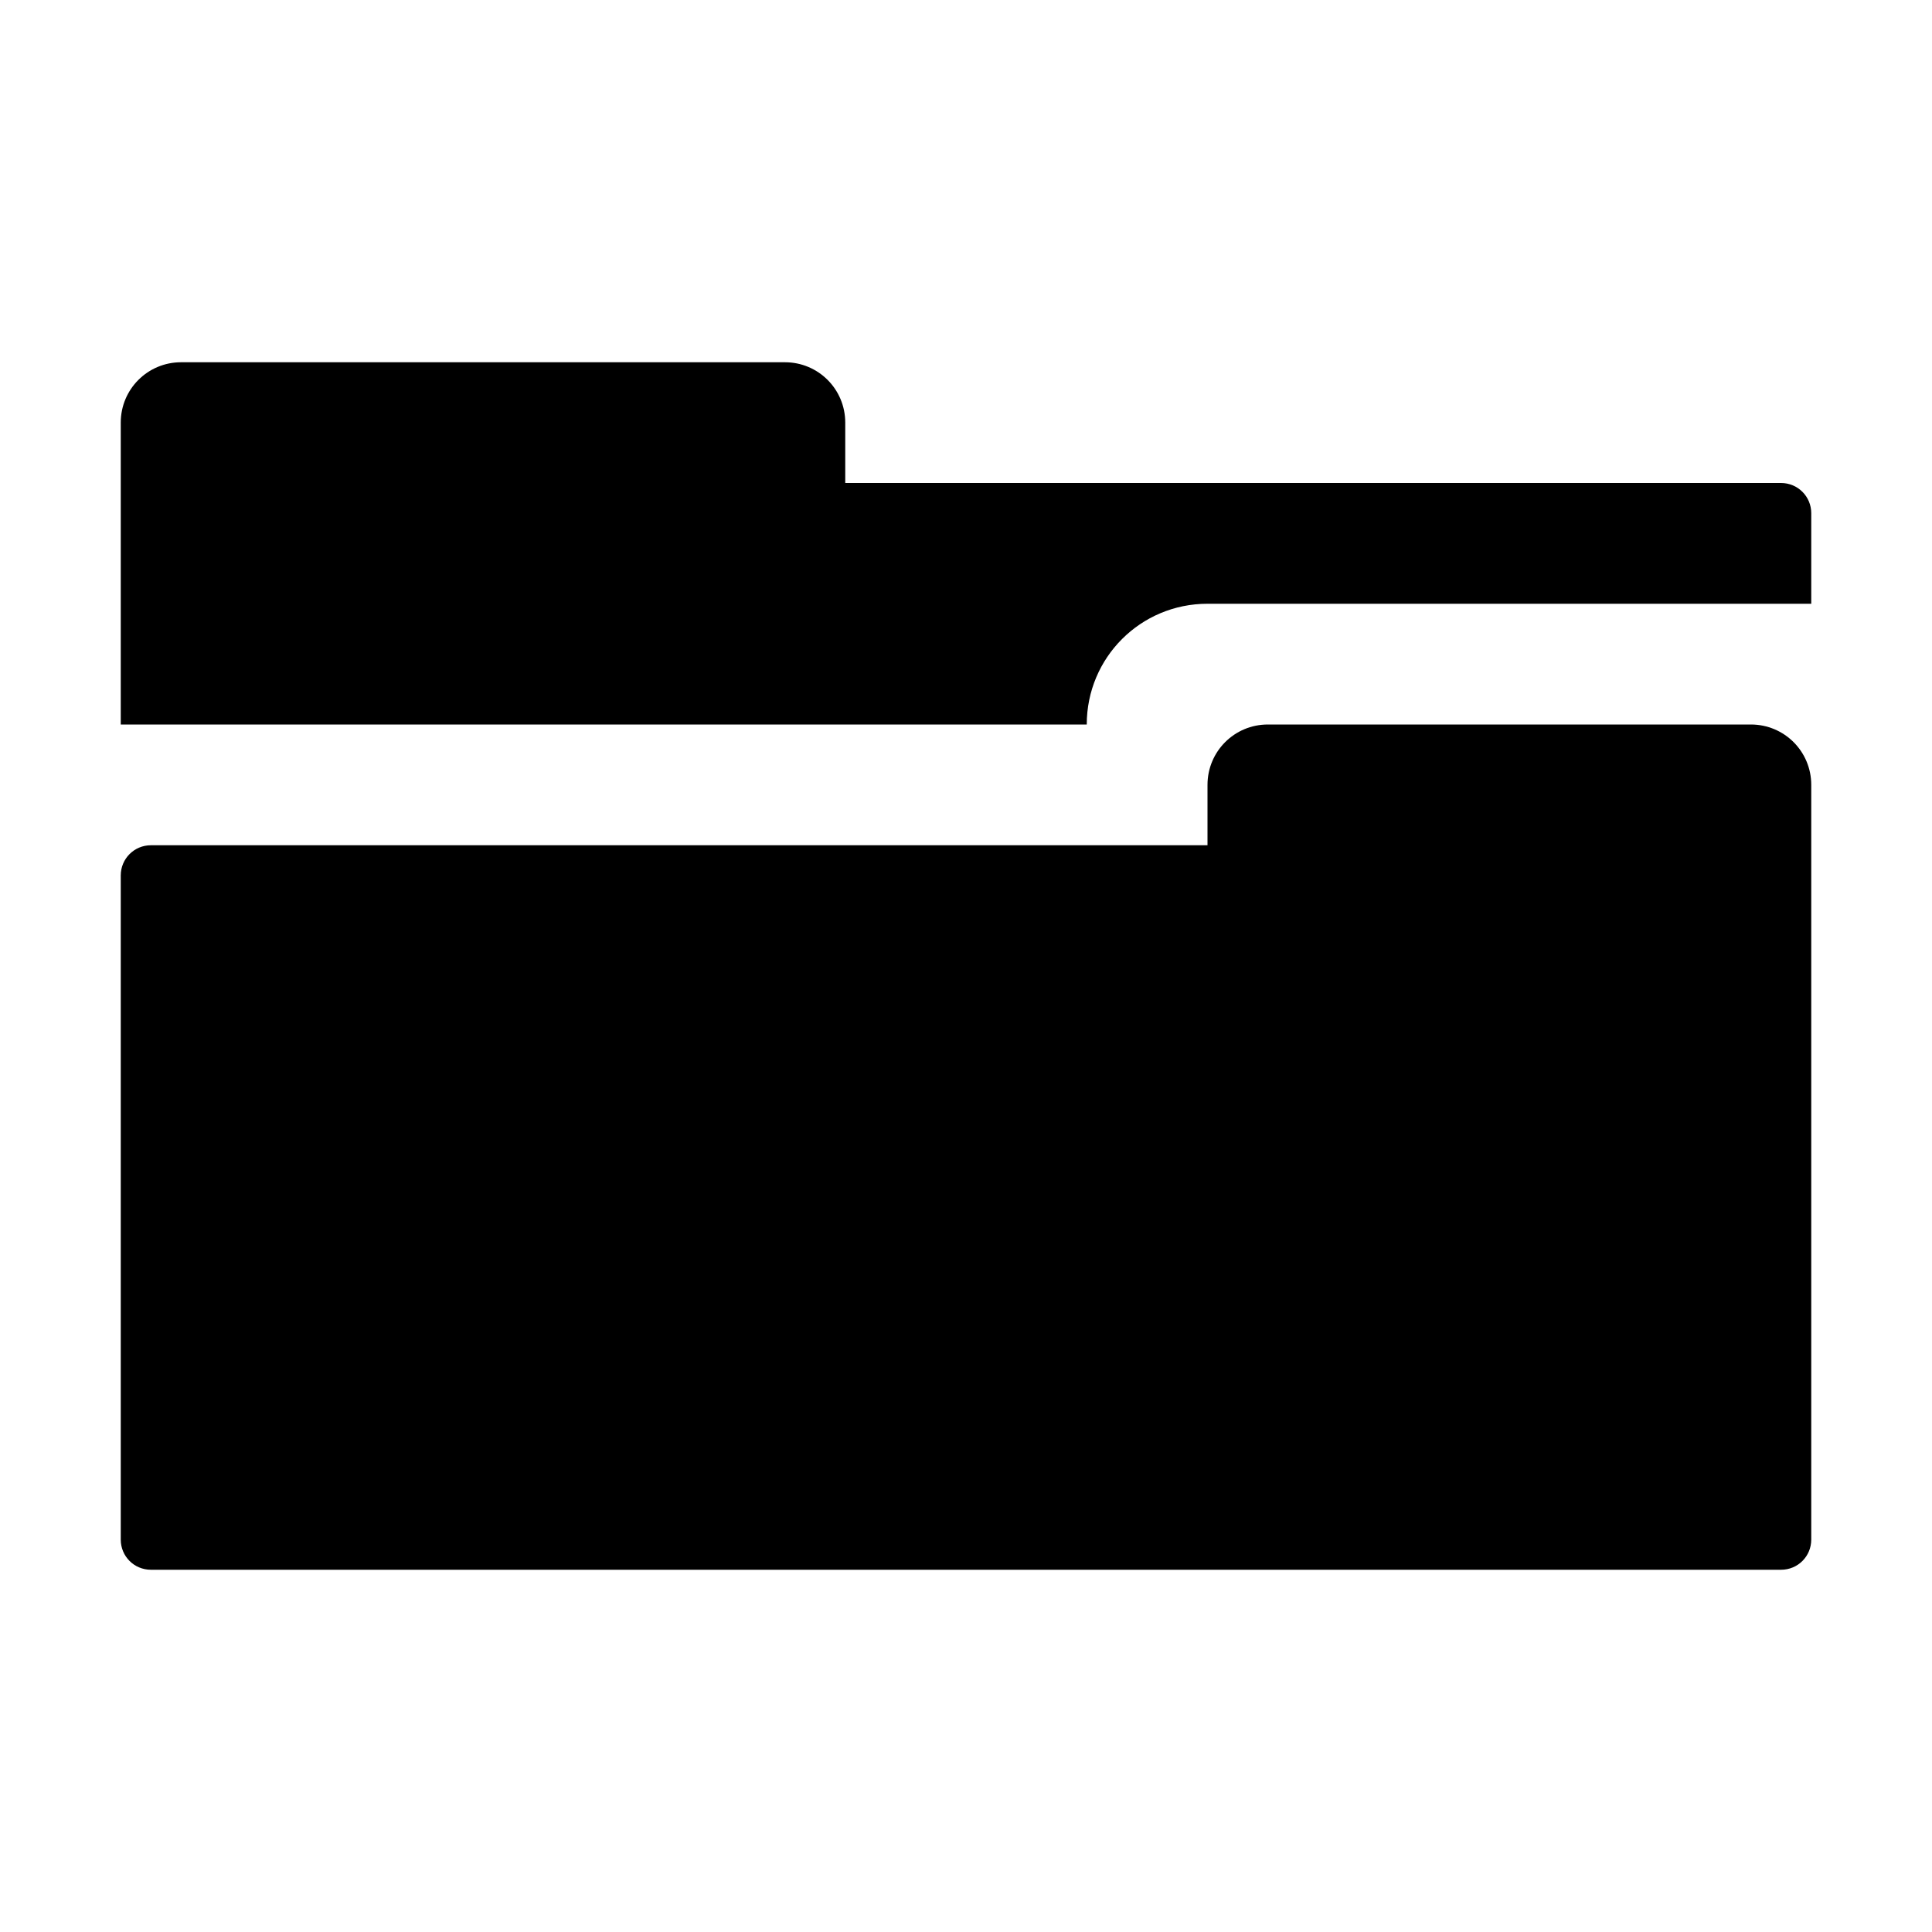 <?xml version="1.0" encoding="UTF-8" standalone="no"?>
<svg
   xmlns:dc="http://purl.org/dc/elements/1.1/"
   xmlns:cc="http://creativecommons.org/ns#"
   xmlns:rdf="http://www.w3.org/1999/02/22-rdf-syntax-ns#"
   xmlns:svg="http://www.w3.org/2000/svg"
   xmlns="http://www.w3.org/2000/svg"
   version="1.1"
   id="svg2985"
   height="16px"
   width="16px">
  <defs
     id="defs2987" />
  <g
     style="opacity:1"
     id="layer2">
    <path
       id="rect815"
       d="M 1.5,3 C 1.223,3 1,3.223 1,3.5 V 6 H 9 C 9,5.446 9.446,5 10,5 h 5 V 4.25 C 15,4.112 14.889,4 14.75,4 H 7 V 3.5 C 7,3.223 6.777,3 6.5,3 Z m 9,3 C 10.223,6 10,6.223 10,6.5 V 7 H 1.25 C 1.111,7 1,7.112 1,7.25 v 5.5 C 1,12.889 1.111,13 1.25,13 h 13.5 C 14.889,13 15,12.889 15,12.75 V 6.5 C 15,6.223 14.777,6 14.5,6 Z"
       style="opacity:1;vector-effect:none;fill:#000000;fill-opacity:1;stroke:none;stroke-width:5;stroke-linecap:round;stroke-linejoin:round;stroke-miterlimit:4;stroke-dasharray:none;stroke-dashoffset:0;stroke-opacity:1" />
  </g>
</svg>
